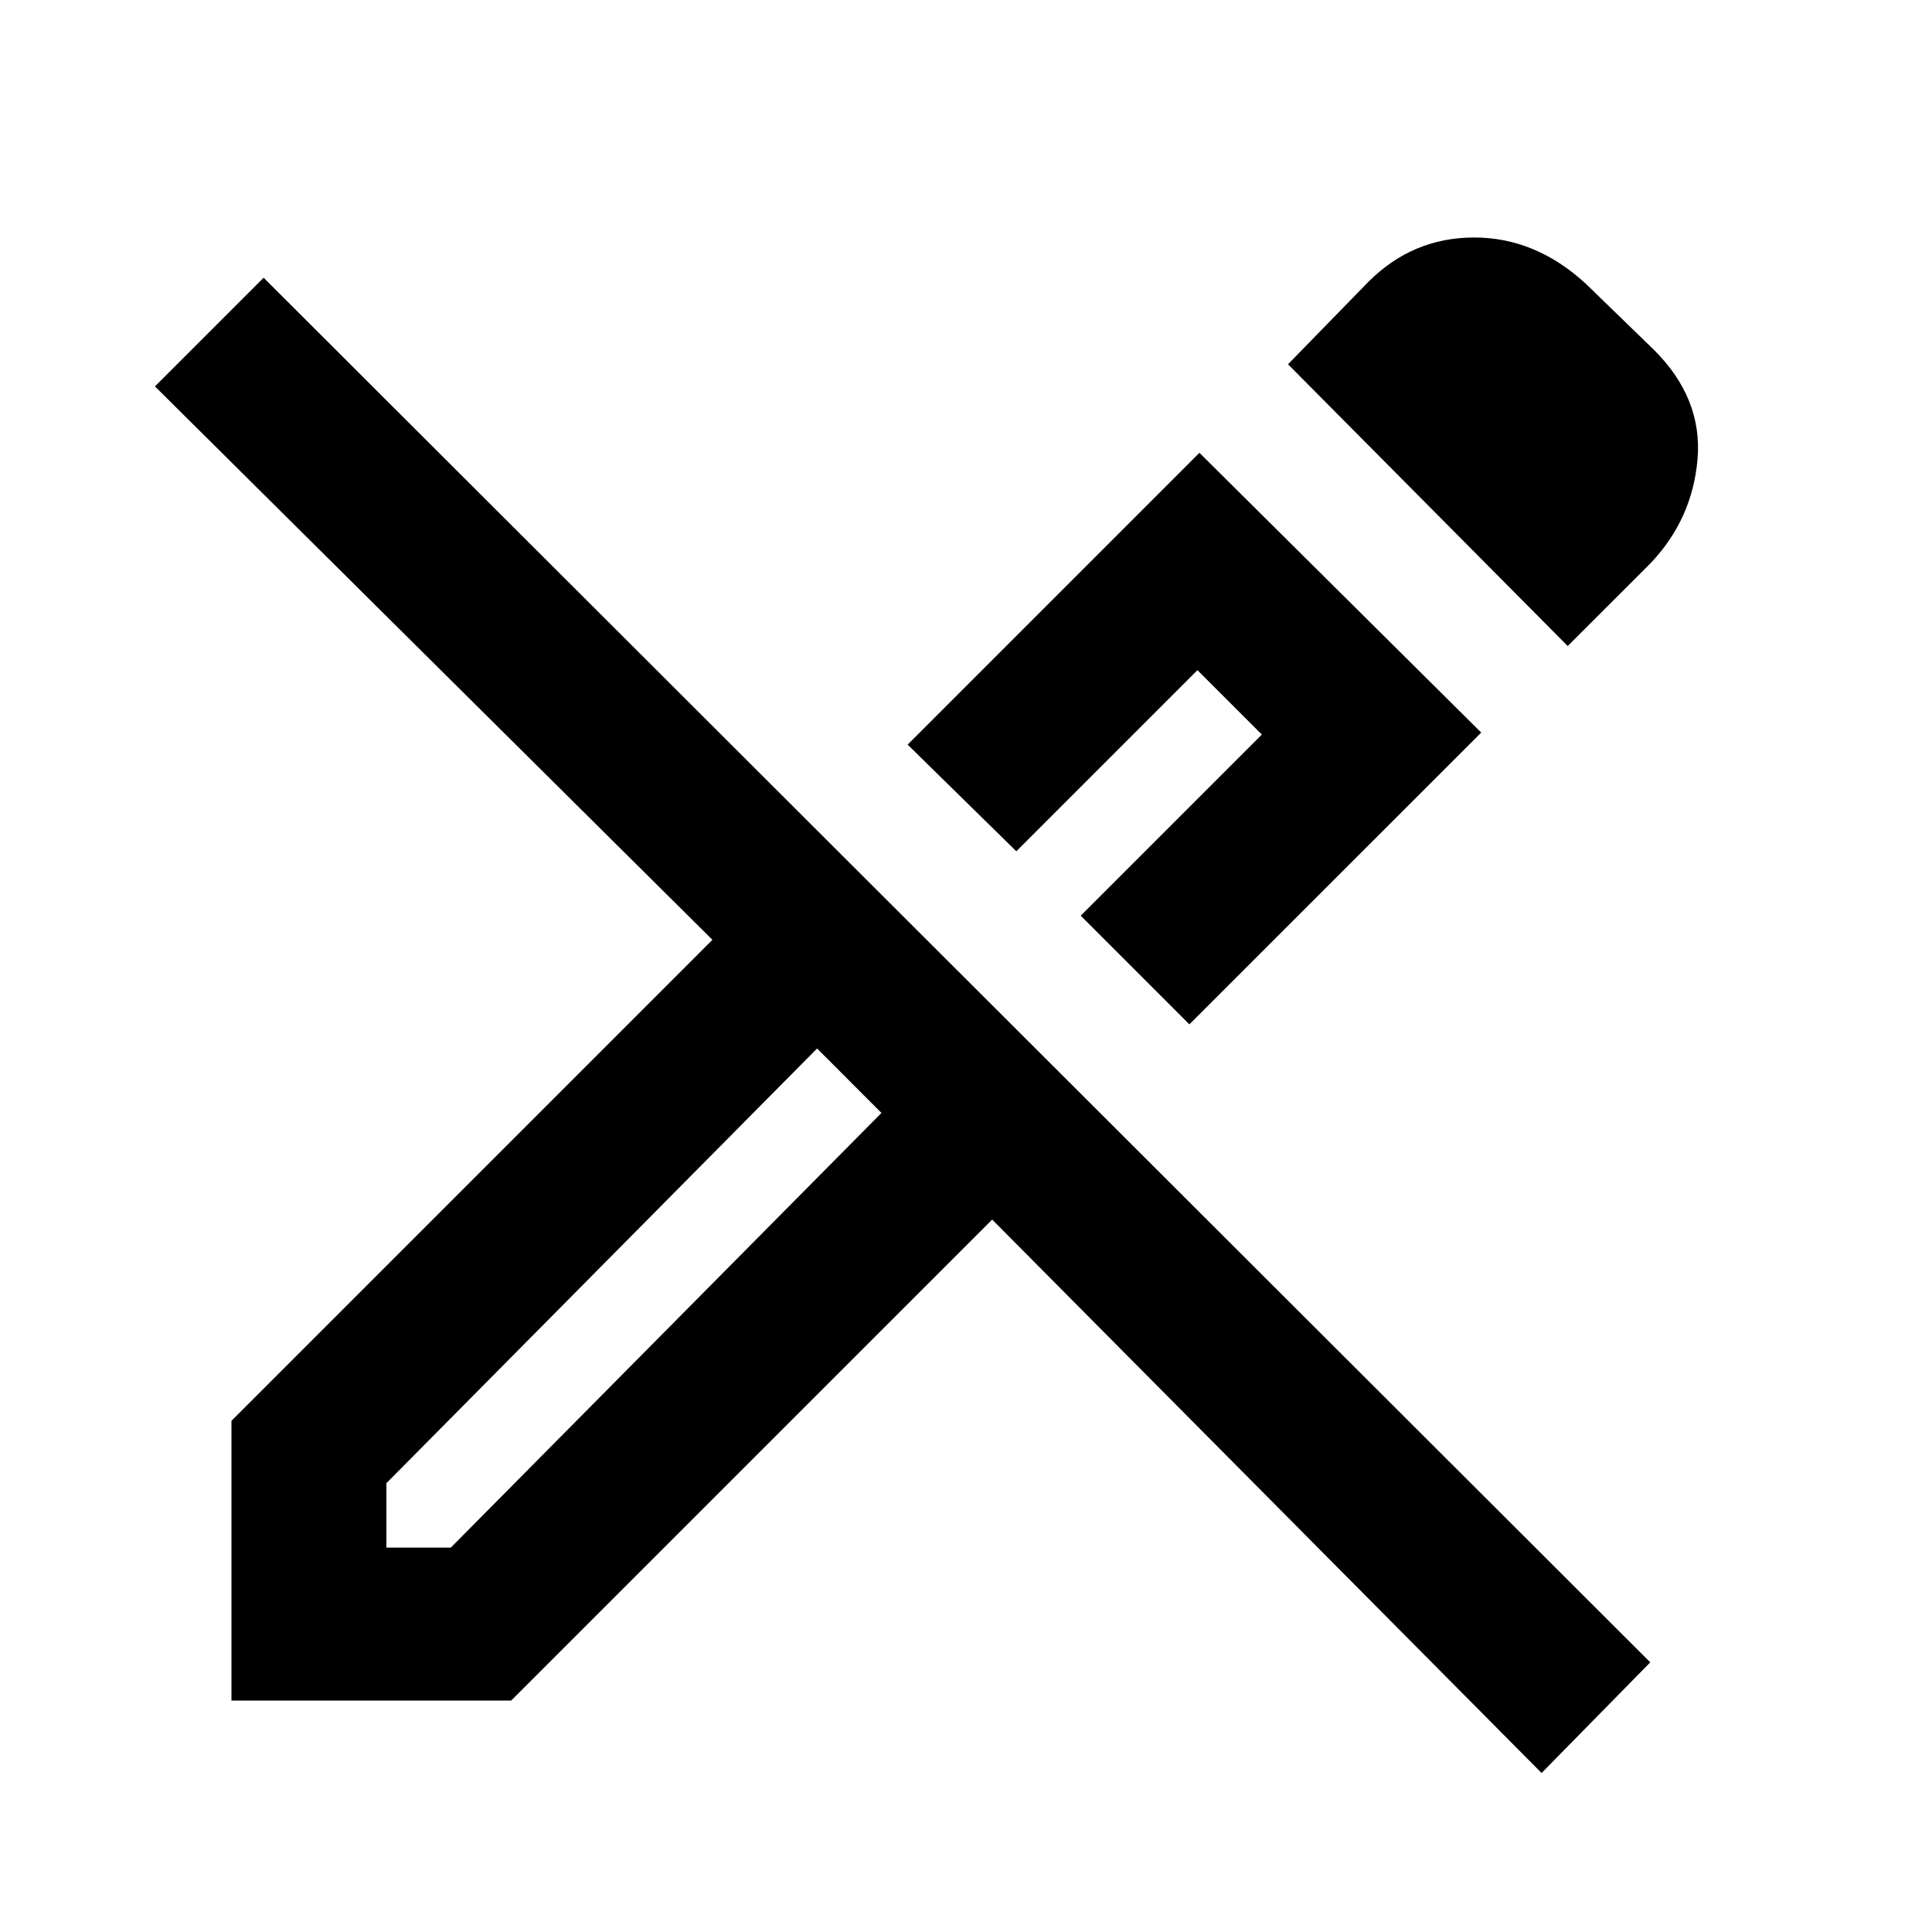 <svg xmlns="http://www.w3.org/2000/svg" height="40" width="40"><path d="M31.917 36.708 20.542 25.25l-9.959 9.958H4.792v-5.791l9.958-9.959L3.208 8l2.25-2.25 28.709 28.667ZM17.625 22.375l-.708-.667.708.667.625.667Zm7-1.167-2.25-2.25 3.75-3.75-1.333-1.333-3.75 3.75-2.25-2.208 6.041-6.042 5.834 5.792Zm7.833-7.833-5.791-5.833 1.666-1.709q.917-.916 2.188-.916 1.271 0 2.312.958L34.25 7.25q1 1 .896 2.25-.104 1.25-.979 2.167Zm-10.75 4.917ZM8 32.042h1.333l8.917-9-1.333-1.334-8.917 9Z"/></svg>